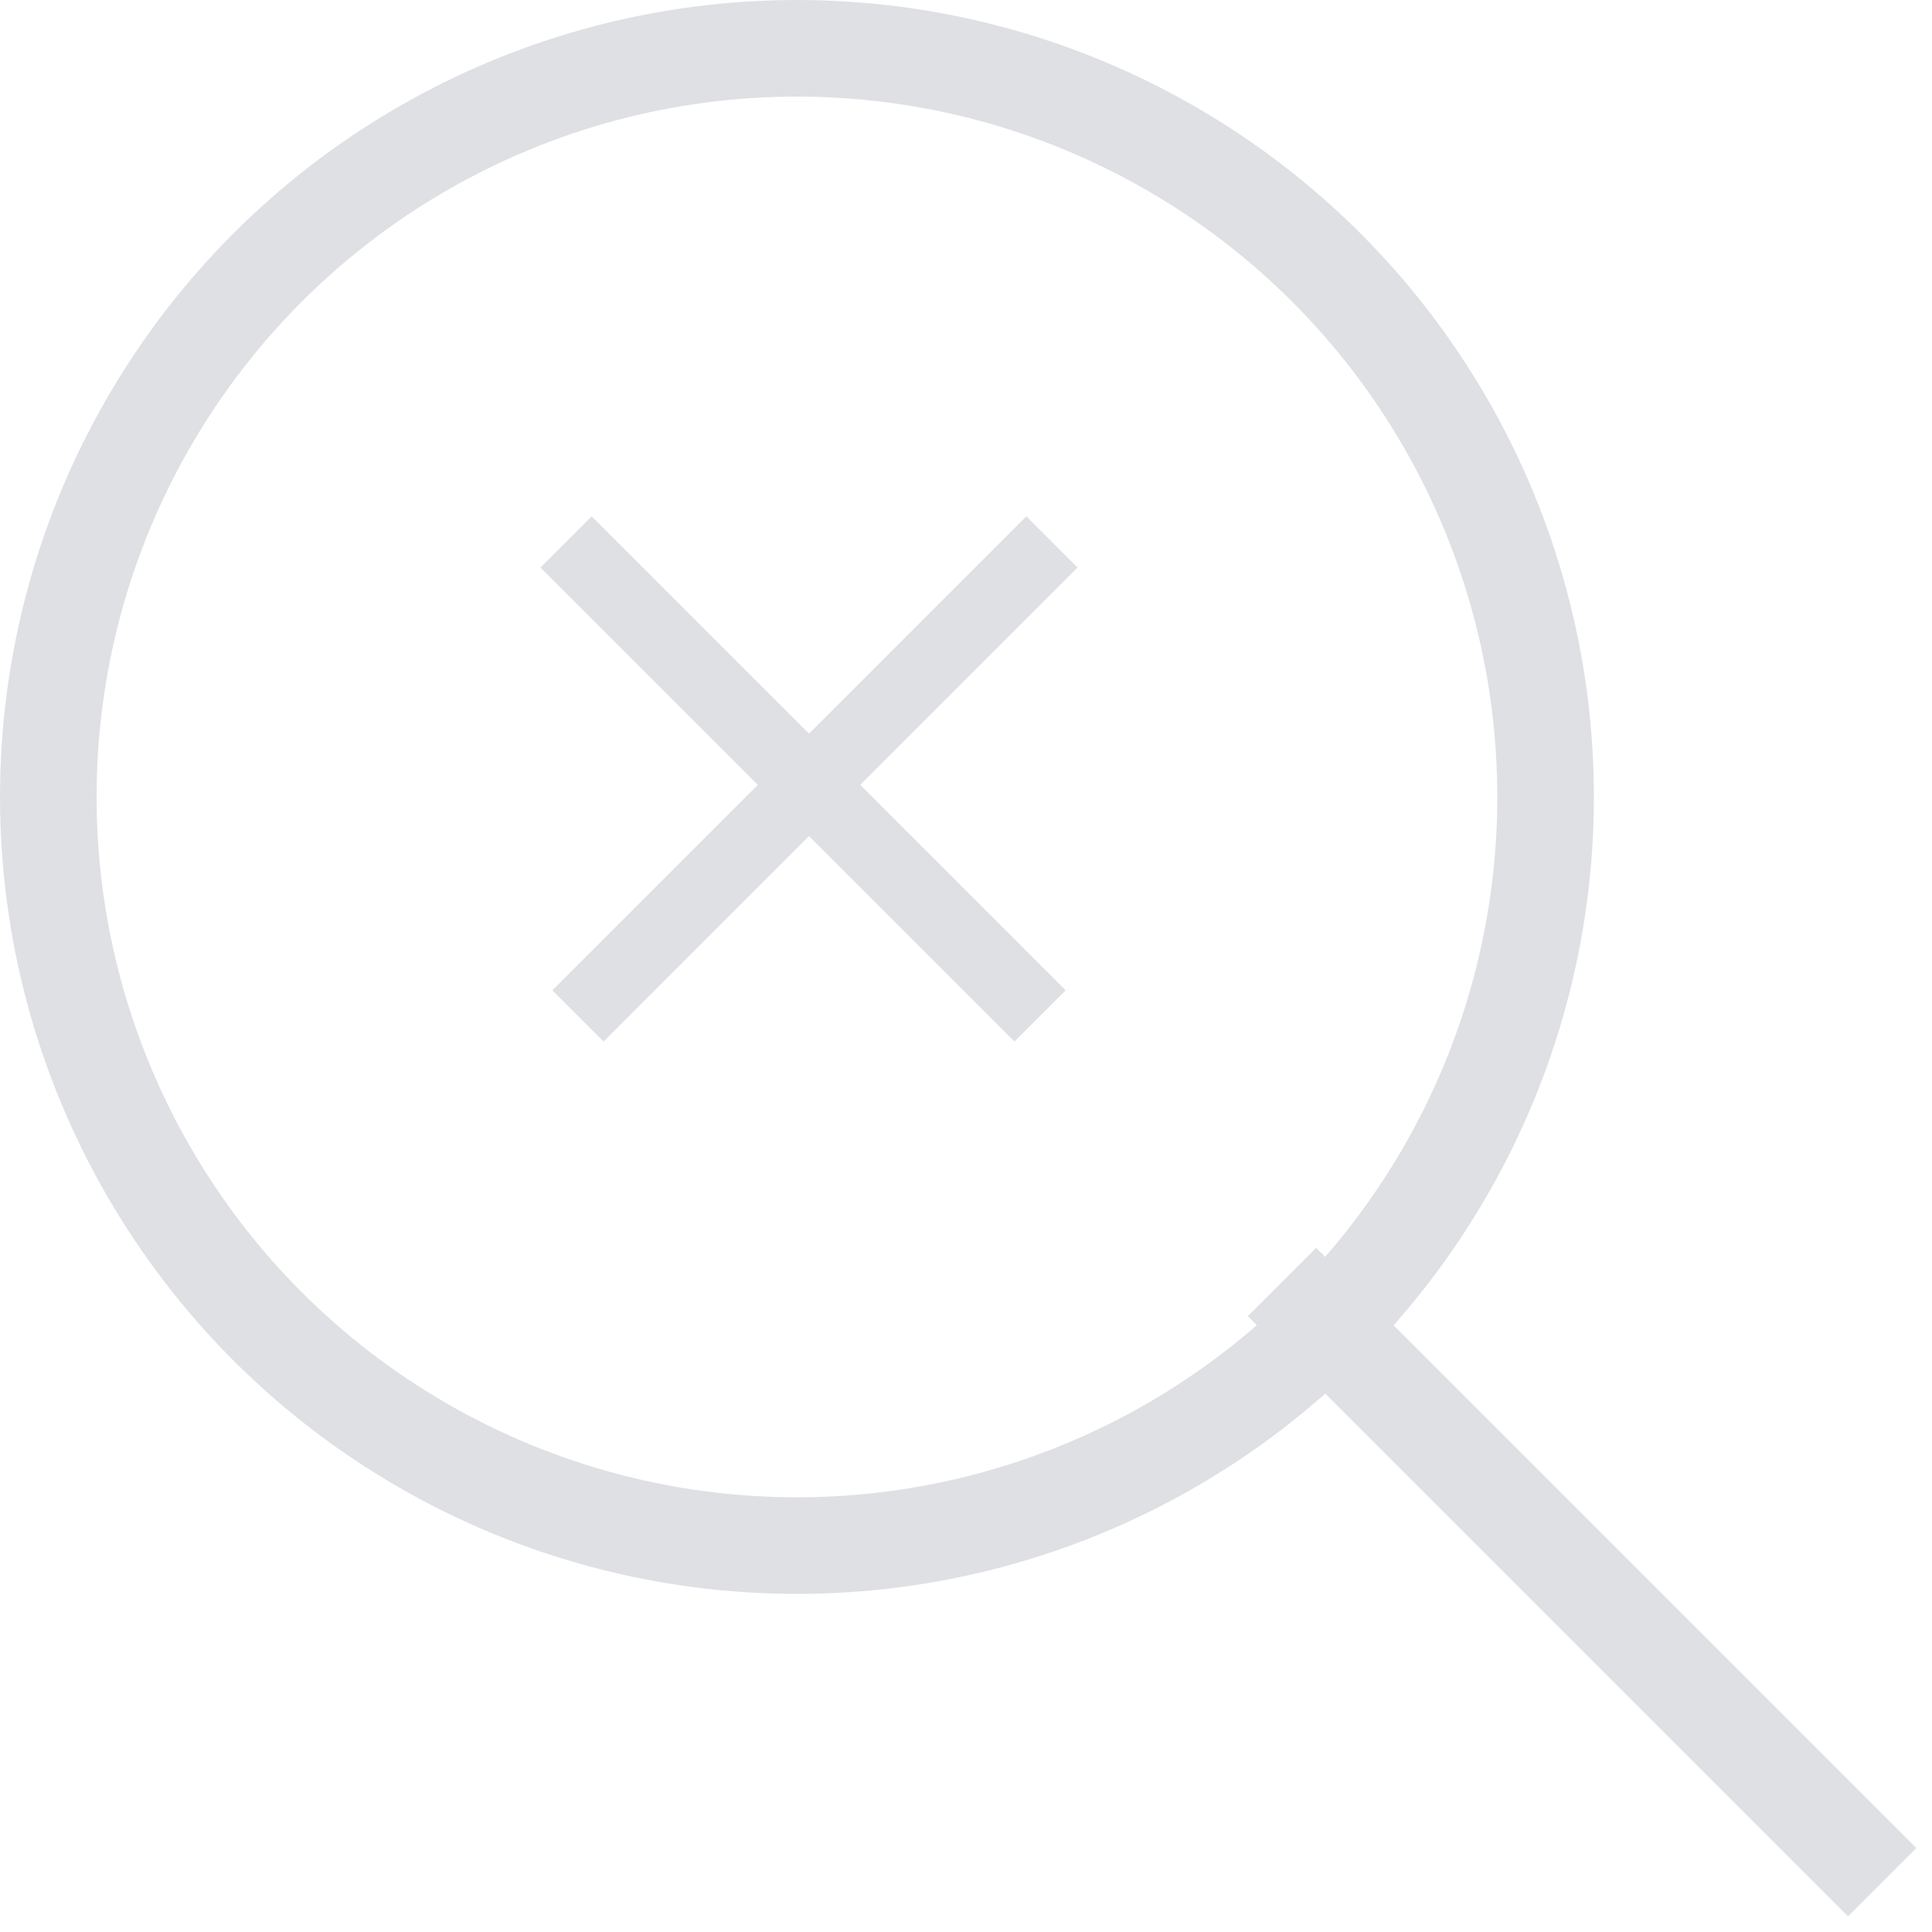 <svg xmlns="http://www.w3.org/2000/svg" width="80" height="80" viewBox="0 0 80 80">
    <g fill="none" fill-rule="evenodd" stroke="#DFE0E4" transform="translate(2 2)">
        <circle cx="31" cy="31" r="31" stroke-width="4"/>
        <path stroke-linecap="square" stroke-width="4" d="M52.5 52.5l22.023 22.023"/>
        <g stroke-linecap="square" stroke-width="3">
            <path d="M40.5 21.5L22.993 39.007M22.5 21.5l17.507 17.507"/>
        </g>
    </g>
</svg>
